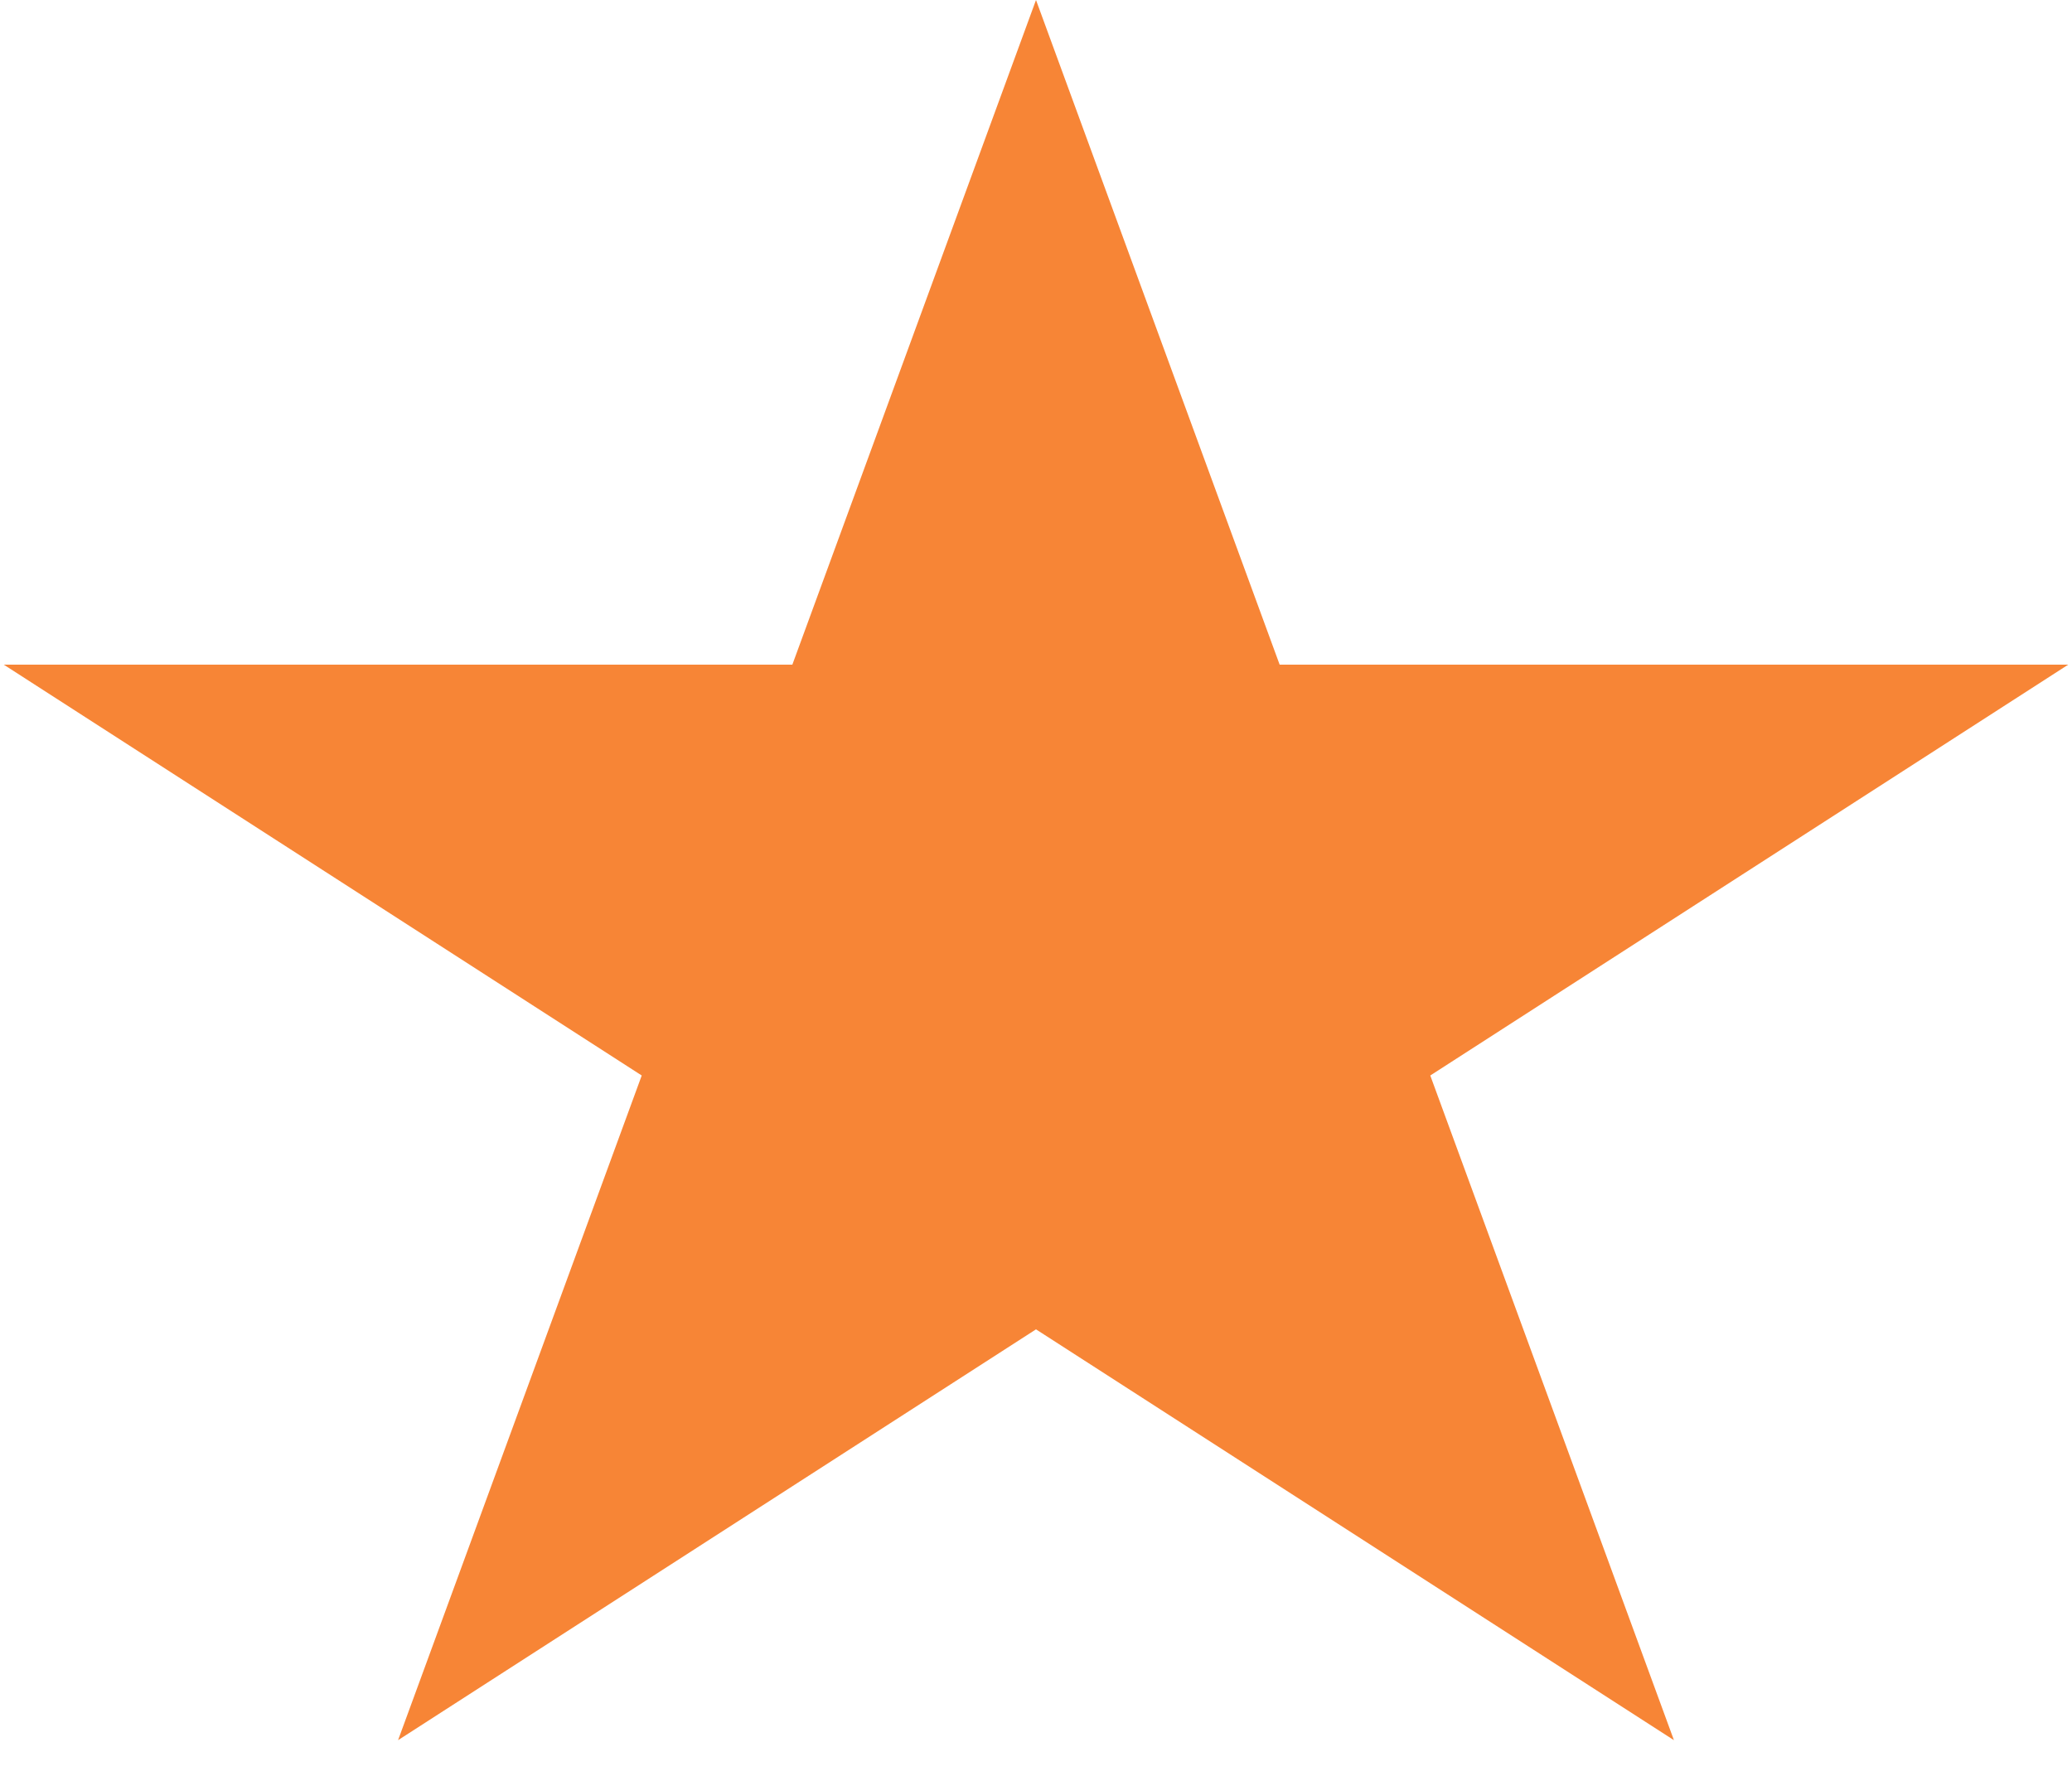 <svg width="42" height="36" viewBox="0 0 42 36" fill="none" xmlns="http://www.w3.org/2000/svg">
<path d="M21 0L25.939 13.474H41.923L28.992 21.802L33.931 35.276L21 26.948L8.069 35.276L13.008 21.802L0.077 13.474H16.061L21 0Z" fill="#F78536"/>
</svg>
